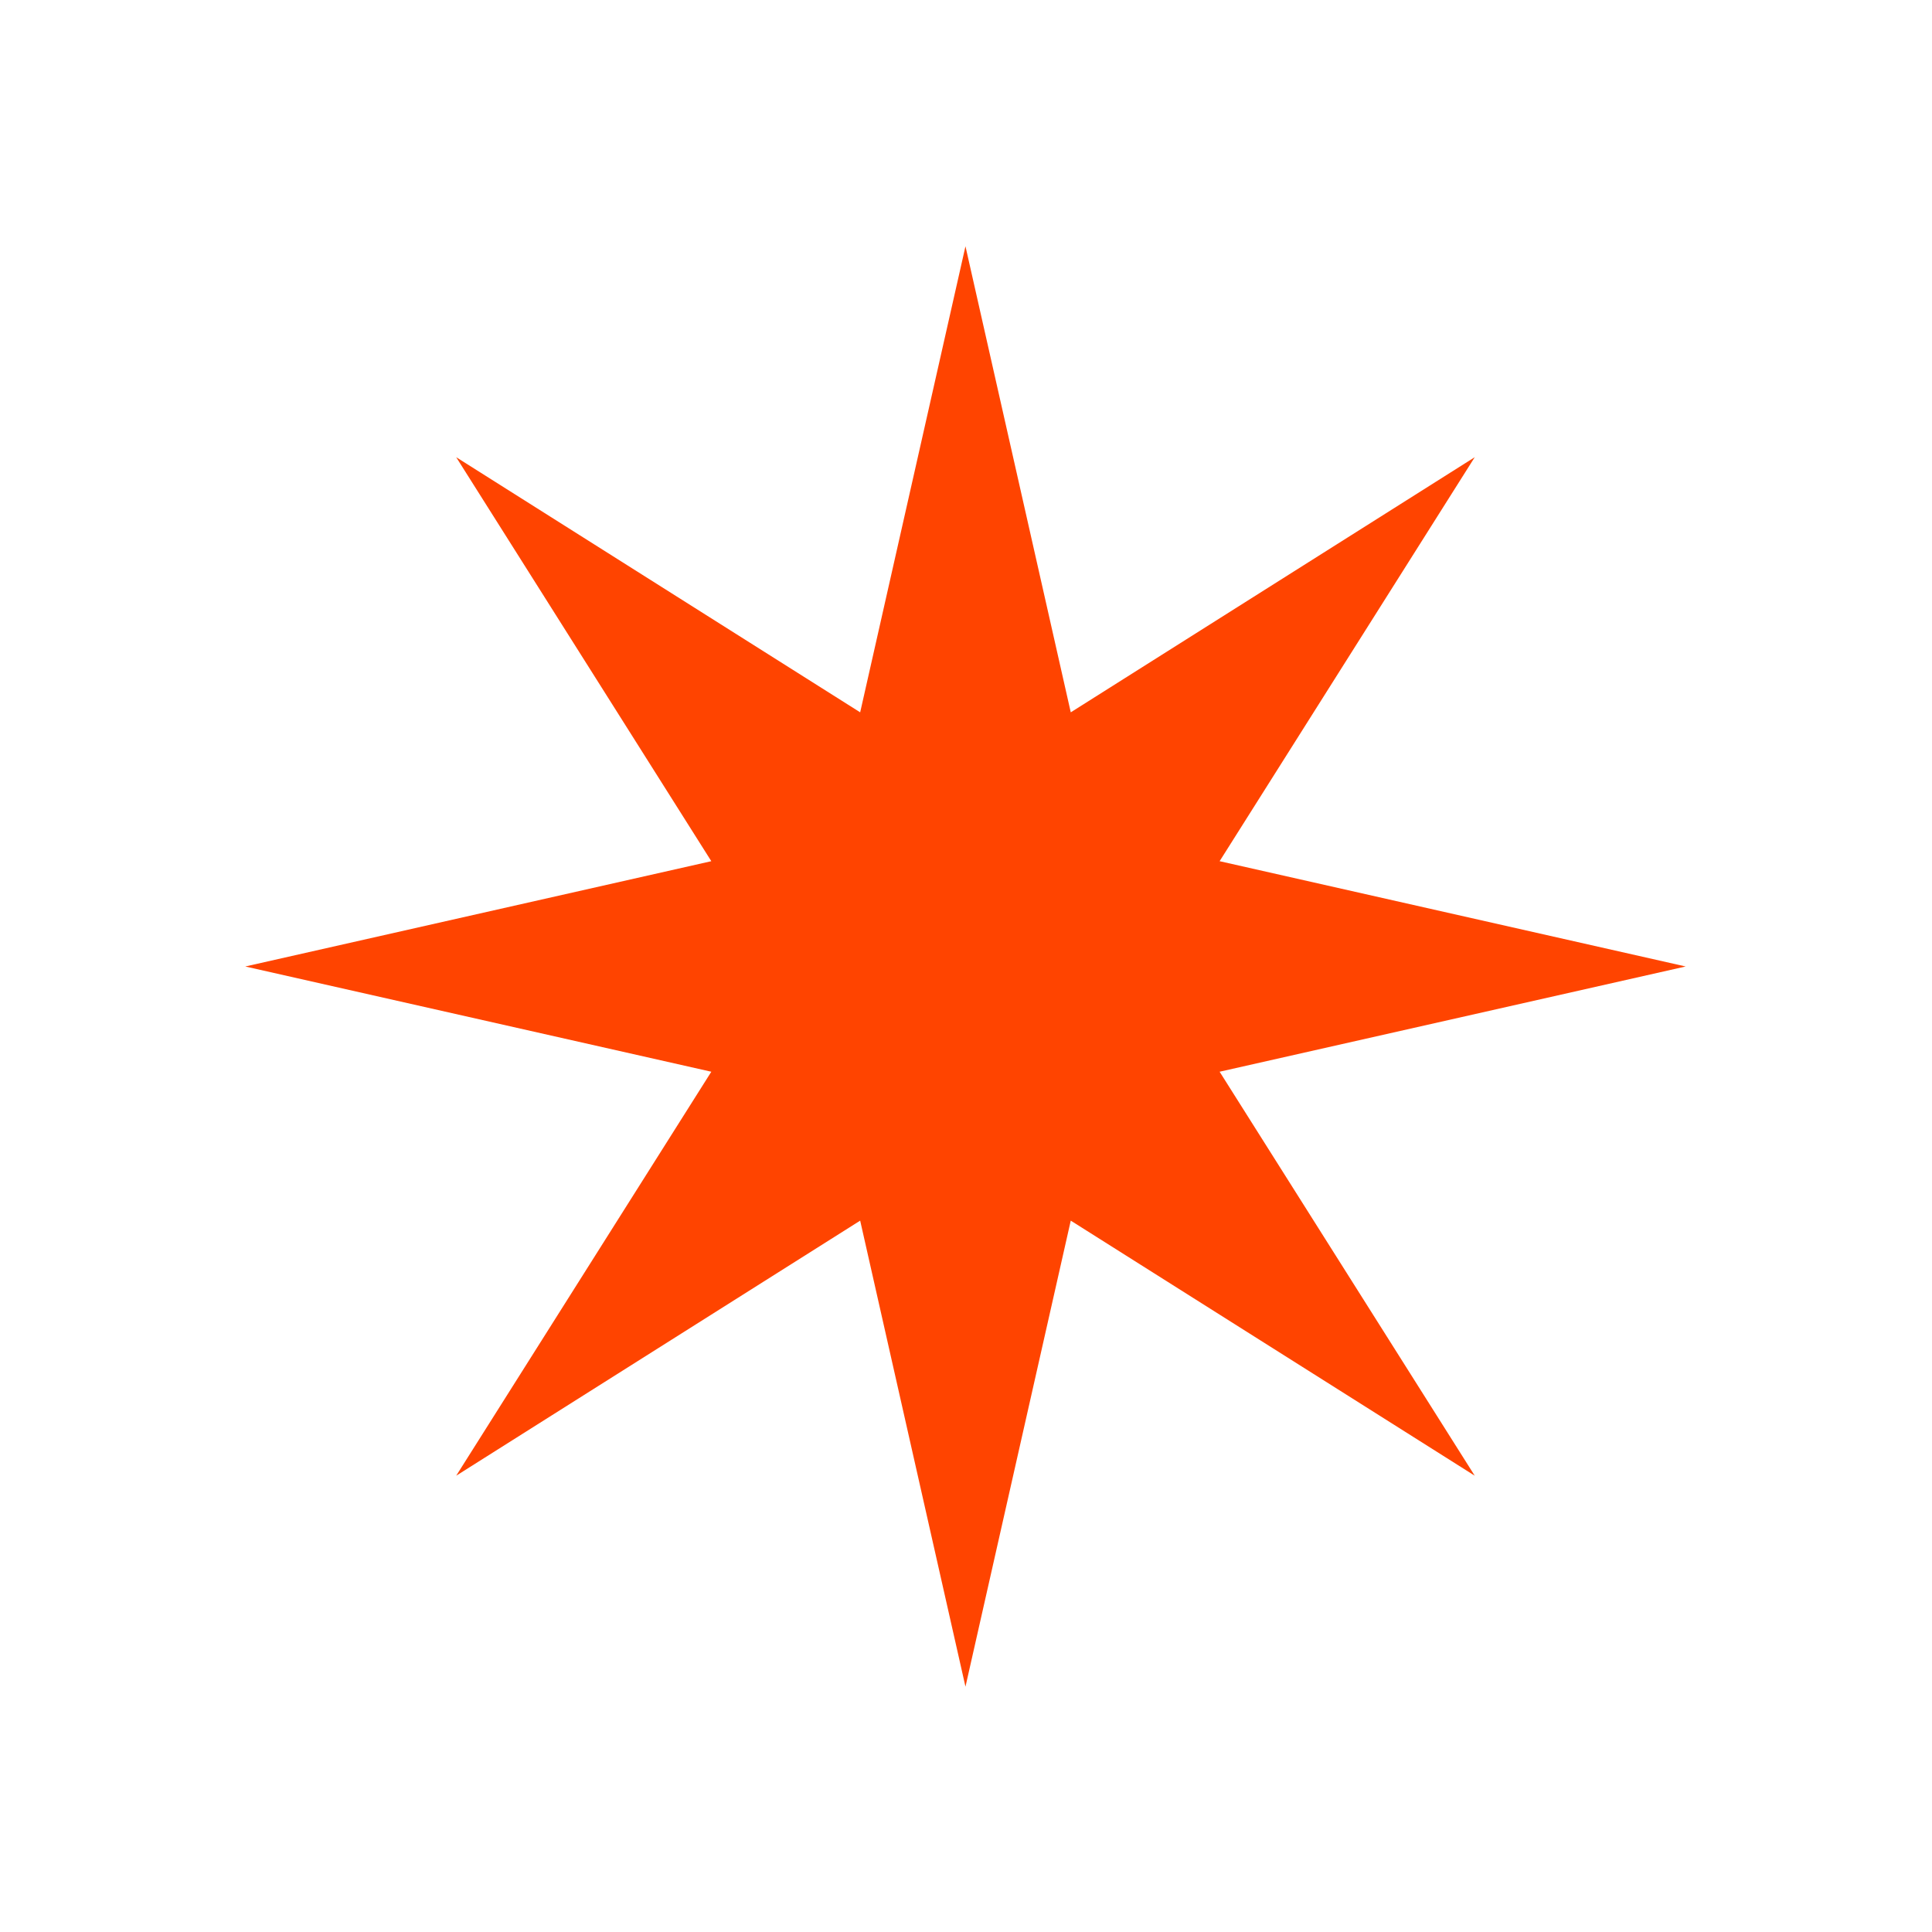<?xml version="1.0" encoding="UTF-8"?>
<svg xmlns="http://www.w3.org/2000/svg" version="1.1" viewBox="0 0 400 400">
  <defs>
    <style>
      .cls-1 {
        fill: #f40;
      }
    </style>
  </defs>
  <!-- Generator: Adobe Illustrator 28.6.0, SVG Export Plug-In . SVG Version: 1.2.0 Build 709)  -->
  <g>
    <g id="Layer_1">
      <polygon class="cls-1" points="349 200.1 252.51 221.89 305.33 305.53 221.69 252.72 199.89 349.21 178.09 252.72 94.45 305.53 147.27 221.89 50.78 200.1 147.27 178.3 94.45 94.66 178.09 147.48 199.89 50.99 221.69 147.48 305.33 94.66 252.51 178.3 349 200.1"/>
    </g>
  </g>
</svg>